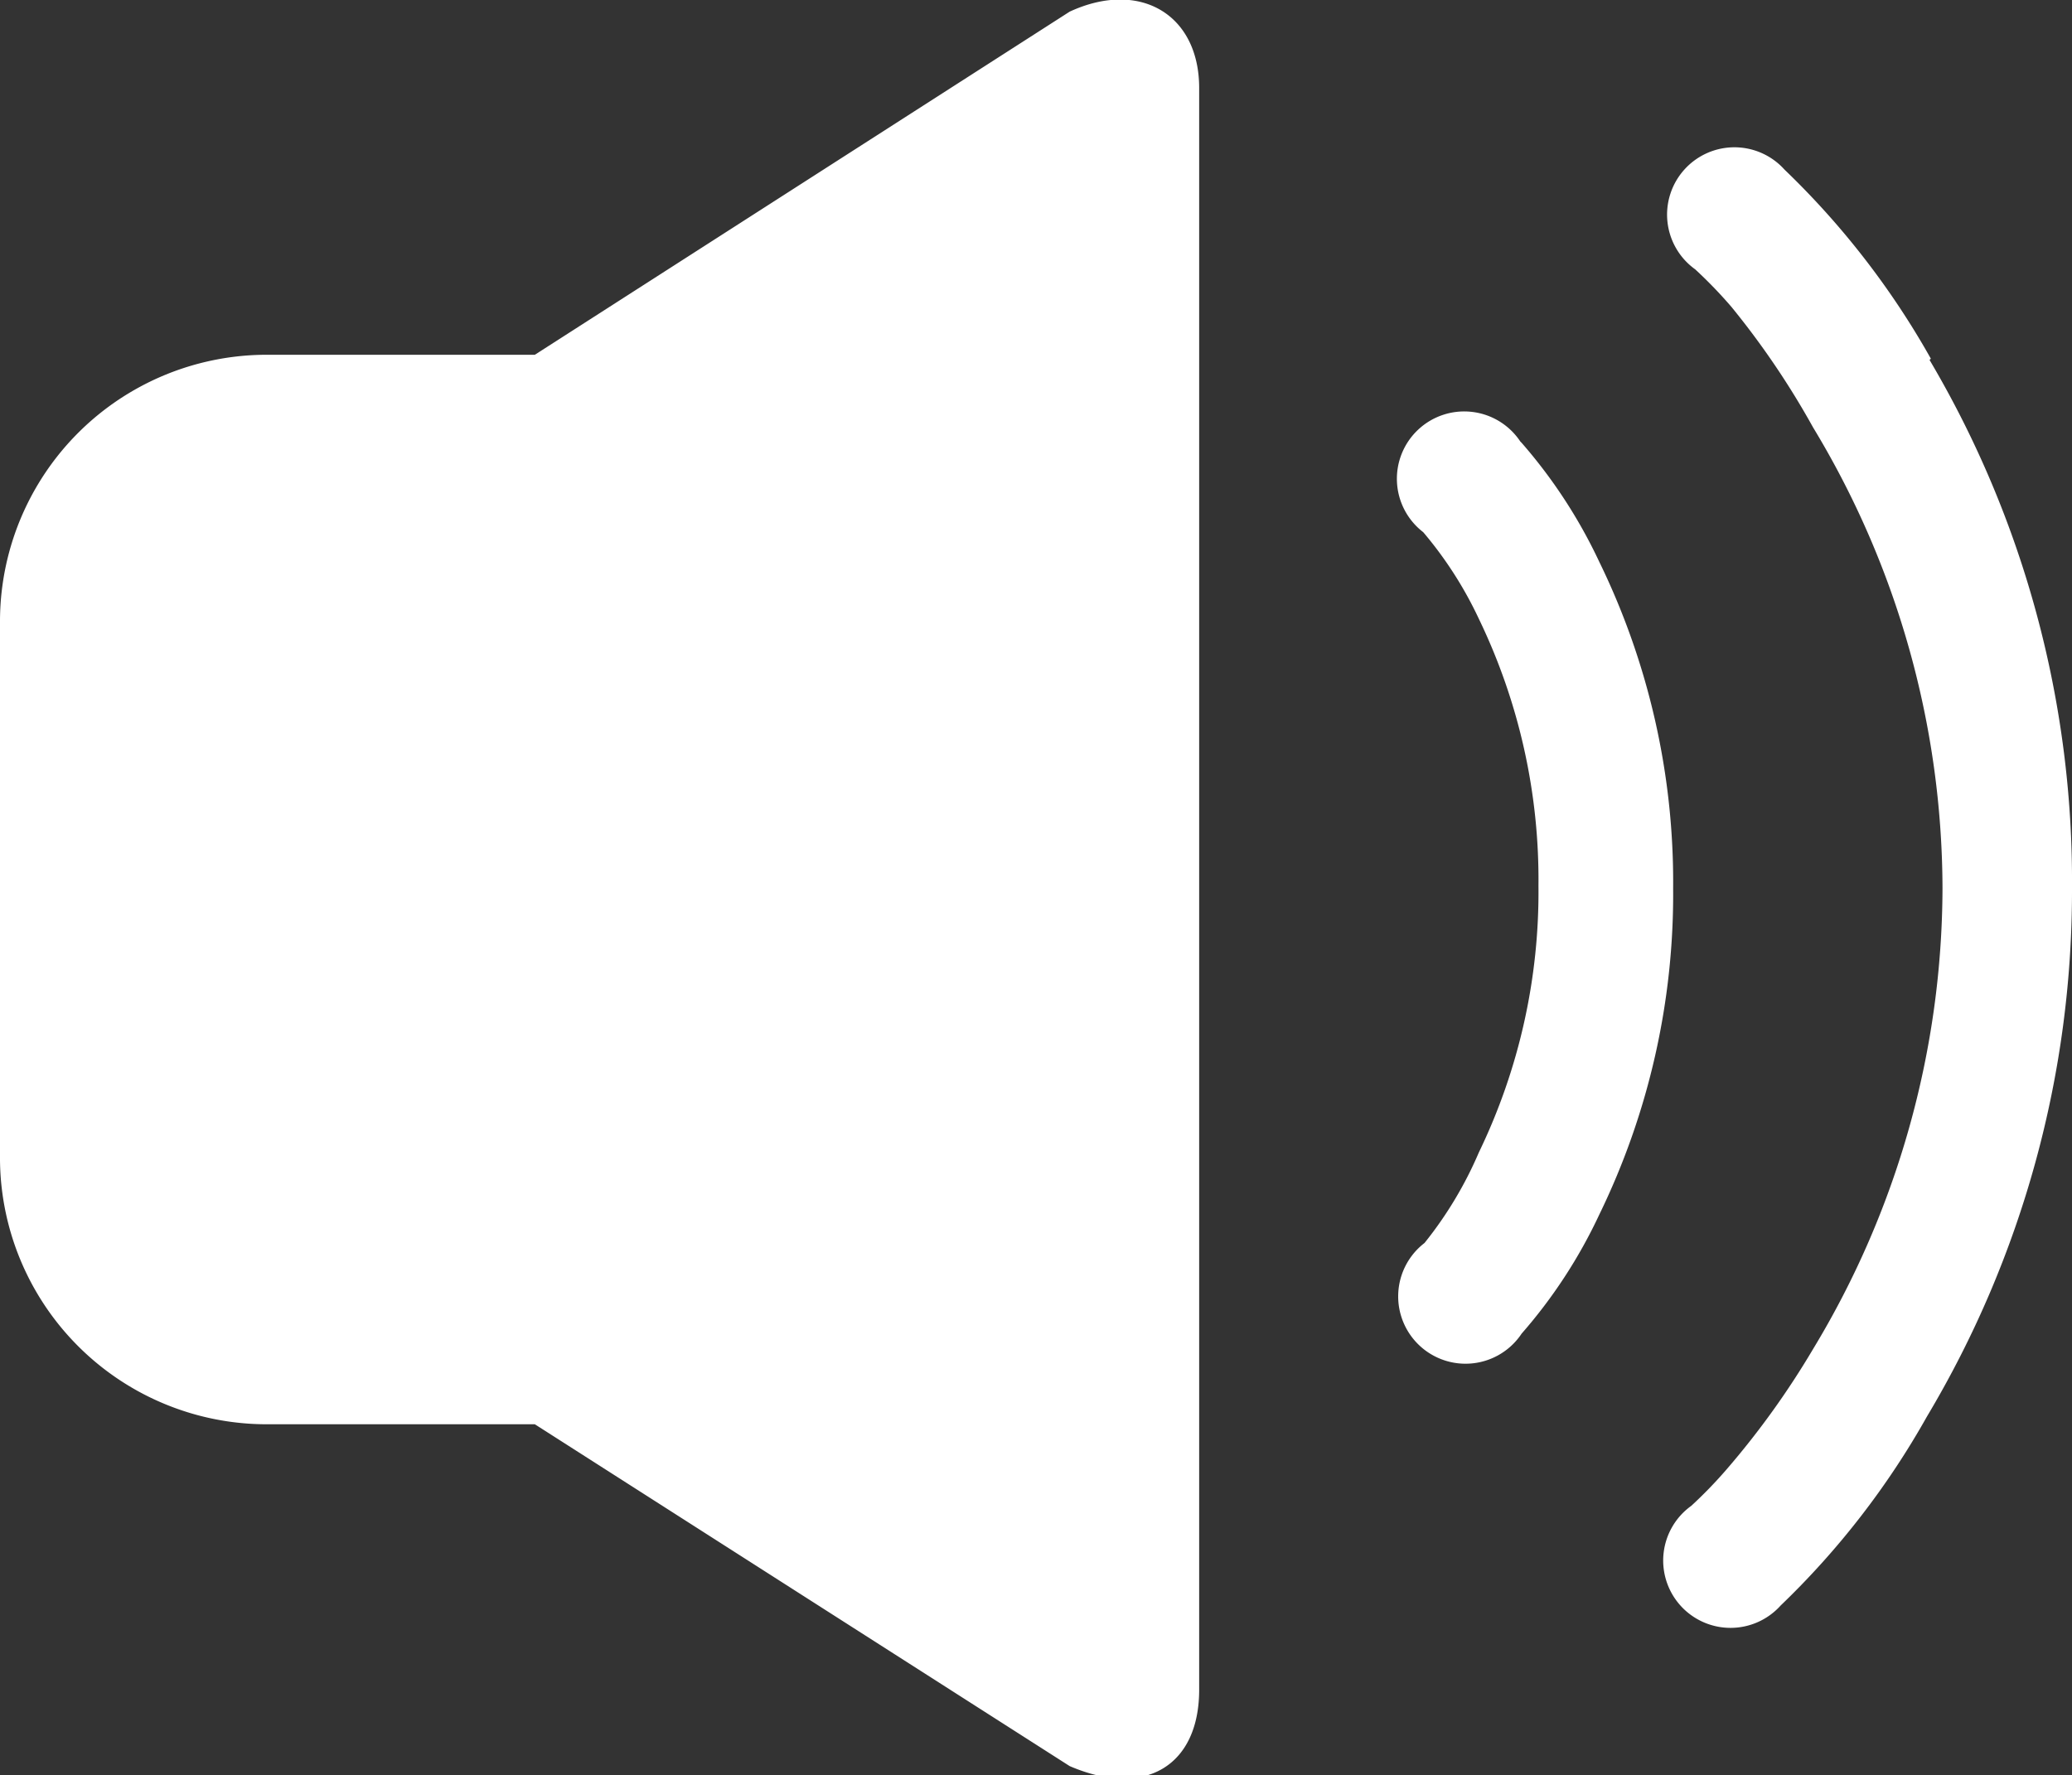 <svg xmlns="http://www.w3.org/2000/svg" viewBox="0 0 16 13.71"><rect x="0" y="0" width="16" height="13.71" fill="#333333" stroke="none"/><defs><style>.cls-1{fill:#fff;}</style></defs><title>icon-dynamic</title><g id="图层_2" data-name="图层 2"><g id="图层_1-2" data-name="图层 1"><path class="cls-1" d="M8.26.09,4.13,2.74H2.07A2.06,2.06,0,0,0,0,4.79V8.92A2.06,2.06,0,0,0,2.07,11H4.13l4.13,2.64c.58.25,1,0,1-.59V.68c0-.57-.46-.84-1-.59Zm3.48,3.32a.52.52,0,1,0-.75.7,3,3,0,0,1,.43.67,4.63,4.63,0,0,1,.46,2.06,4.62,4.62,0,0,1-.46,2.06A3,3,0,0,1,11,9.6a.52.52,0,1,0,.75.7,3.91,3.91,0,0,0,.6-.92,5.65,5.65,0,0,0,.57-2.52,5.64,5.64,0,0,0-.57-2.52,3.94,3.94,0,0,0-.6-.92Zm3.17-.64a6.3,6.3,0,0,0-1.13-1.46.52.52,0,1,0-.69.77,3.51,3.51,0,0,1,.28.29A6.31,6.31,0,0,1,14,3.3a6.9,6.9,0,0,1,1,3.56,6.9,6.9,0,0,1-1,3.56,6.43,6.43,0,0,1-.66.92,3.44,3.44,0,0,1-.28.29.52.52,0,1,0,.69.77,6.29,6.29,0,0,0,1.13-1.46A7.92,7.92,0,0,0,16,6.86a7.91,7.91,0,0,0-1.1-4.08Zm0,0"/></g></g></svg>